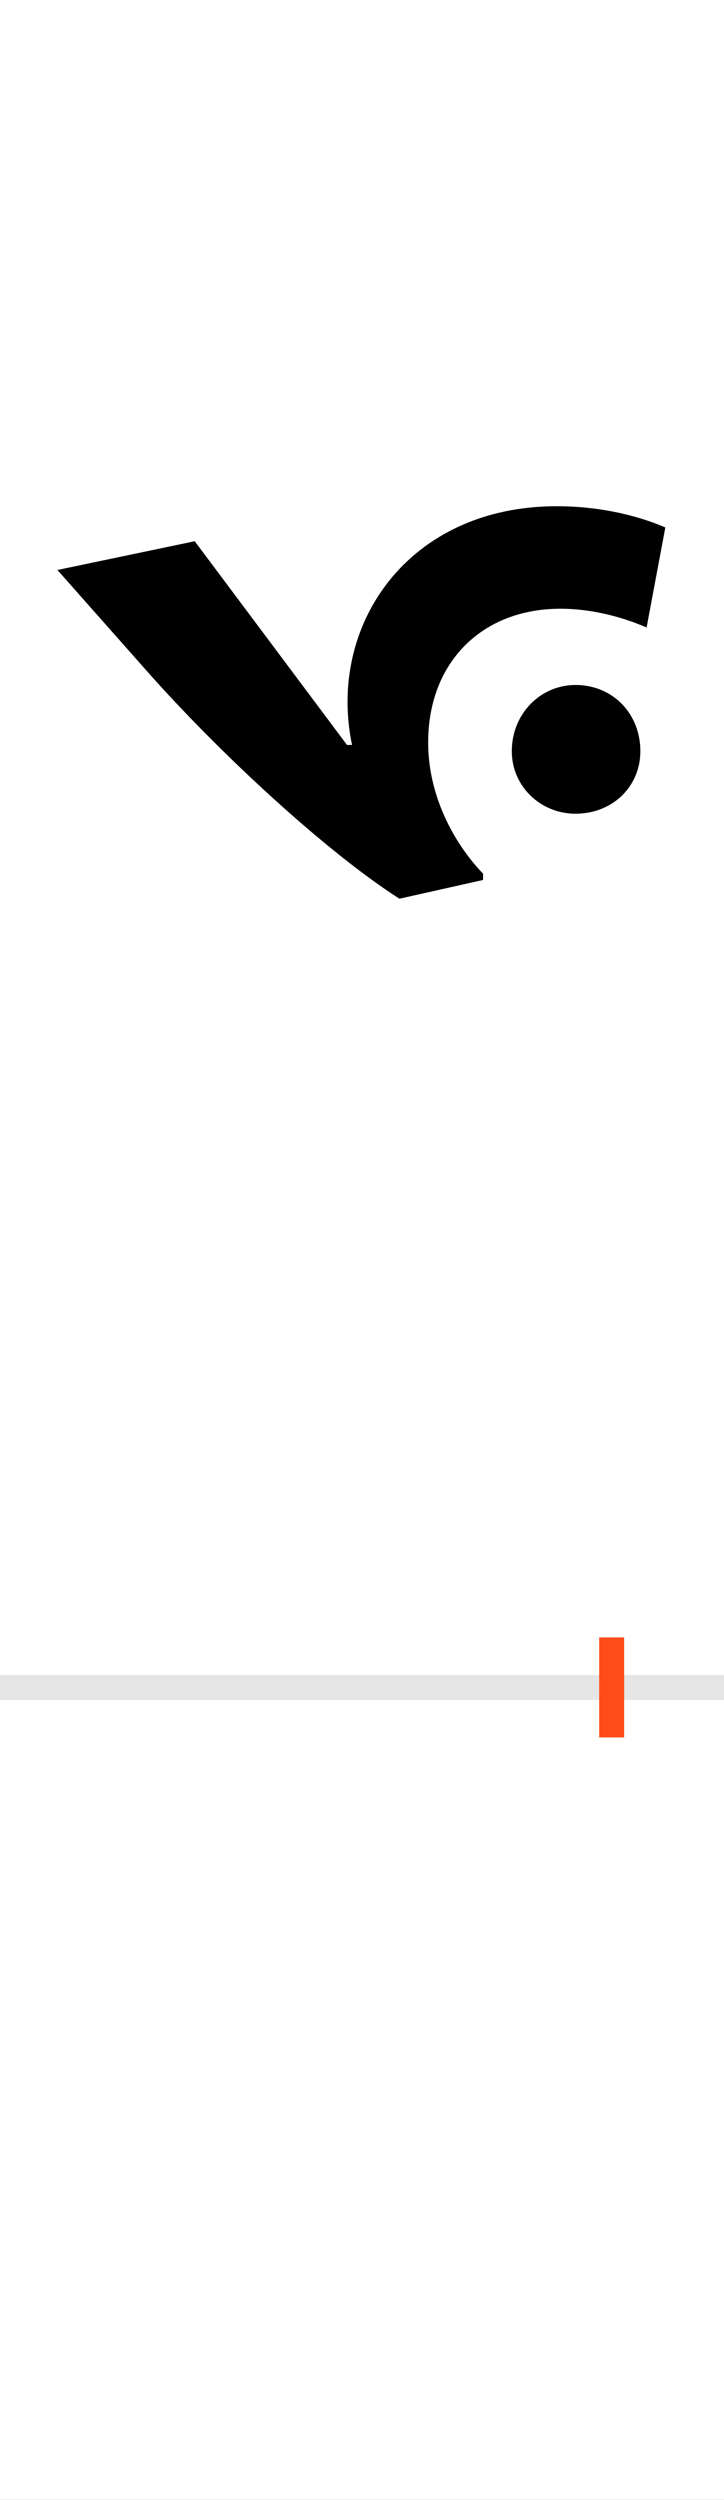 <?xml version="1.0" encoding="UTF-8"?>
<svg height="200.0" version="1.1" width="58.0" xmlns="http://www.w3.org/2000/svg" xmlns:xlink="http://www.w3.org/1999/xlink">
 <rect width="100%" height="100%" fill="#333333" stroke="none"/>
 <path d="M0,0 l58,0 l0,200 l-58,0 Z M0,0" fill="rgb(255,255,255)" transform="matrix(1,0,0,-1,0.0,200.0)"/>
 <path d="M0,0 l58,0" fill="none" stroke="rgb(229,229,229)" stroke-width="2" transform="matrix(1,0,0,-1,0.0,135.0)"/>
 <path d="M0,-4 l0,8" fill="none" stroke="rgb(255,76,25)" stroke-width="2" transform="matrix(1,0,0,-1,49.0,135.0)"/>
 <path d="M-80,749 c0,-28,23,-50,51,-50 c30,0,52,22,52,50 c0,30,-22,53,-52,53 c-28,0,-51,-23,-51,-53 Z M-170,631 l67,15 l0,5 c-24,25,-44,63,-44,105 c0,64,43,107,106,107 c24,0,48,-6,69,-15 l15,80 c-16,7,-47,17,-87,17 c-119,0,-184,-95,-164,-191 l-4,0 l-122,163 l-110,-23 l70,-79 c60,-68,146,-147,204,-184 Z M-170,631" fill="rgb(0,0,0)" transform="matrix(0.1,0.0,0.0,-0.1,49.0,135.0)"/>
</svg>